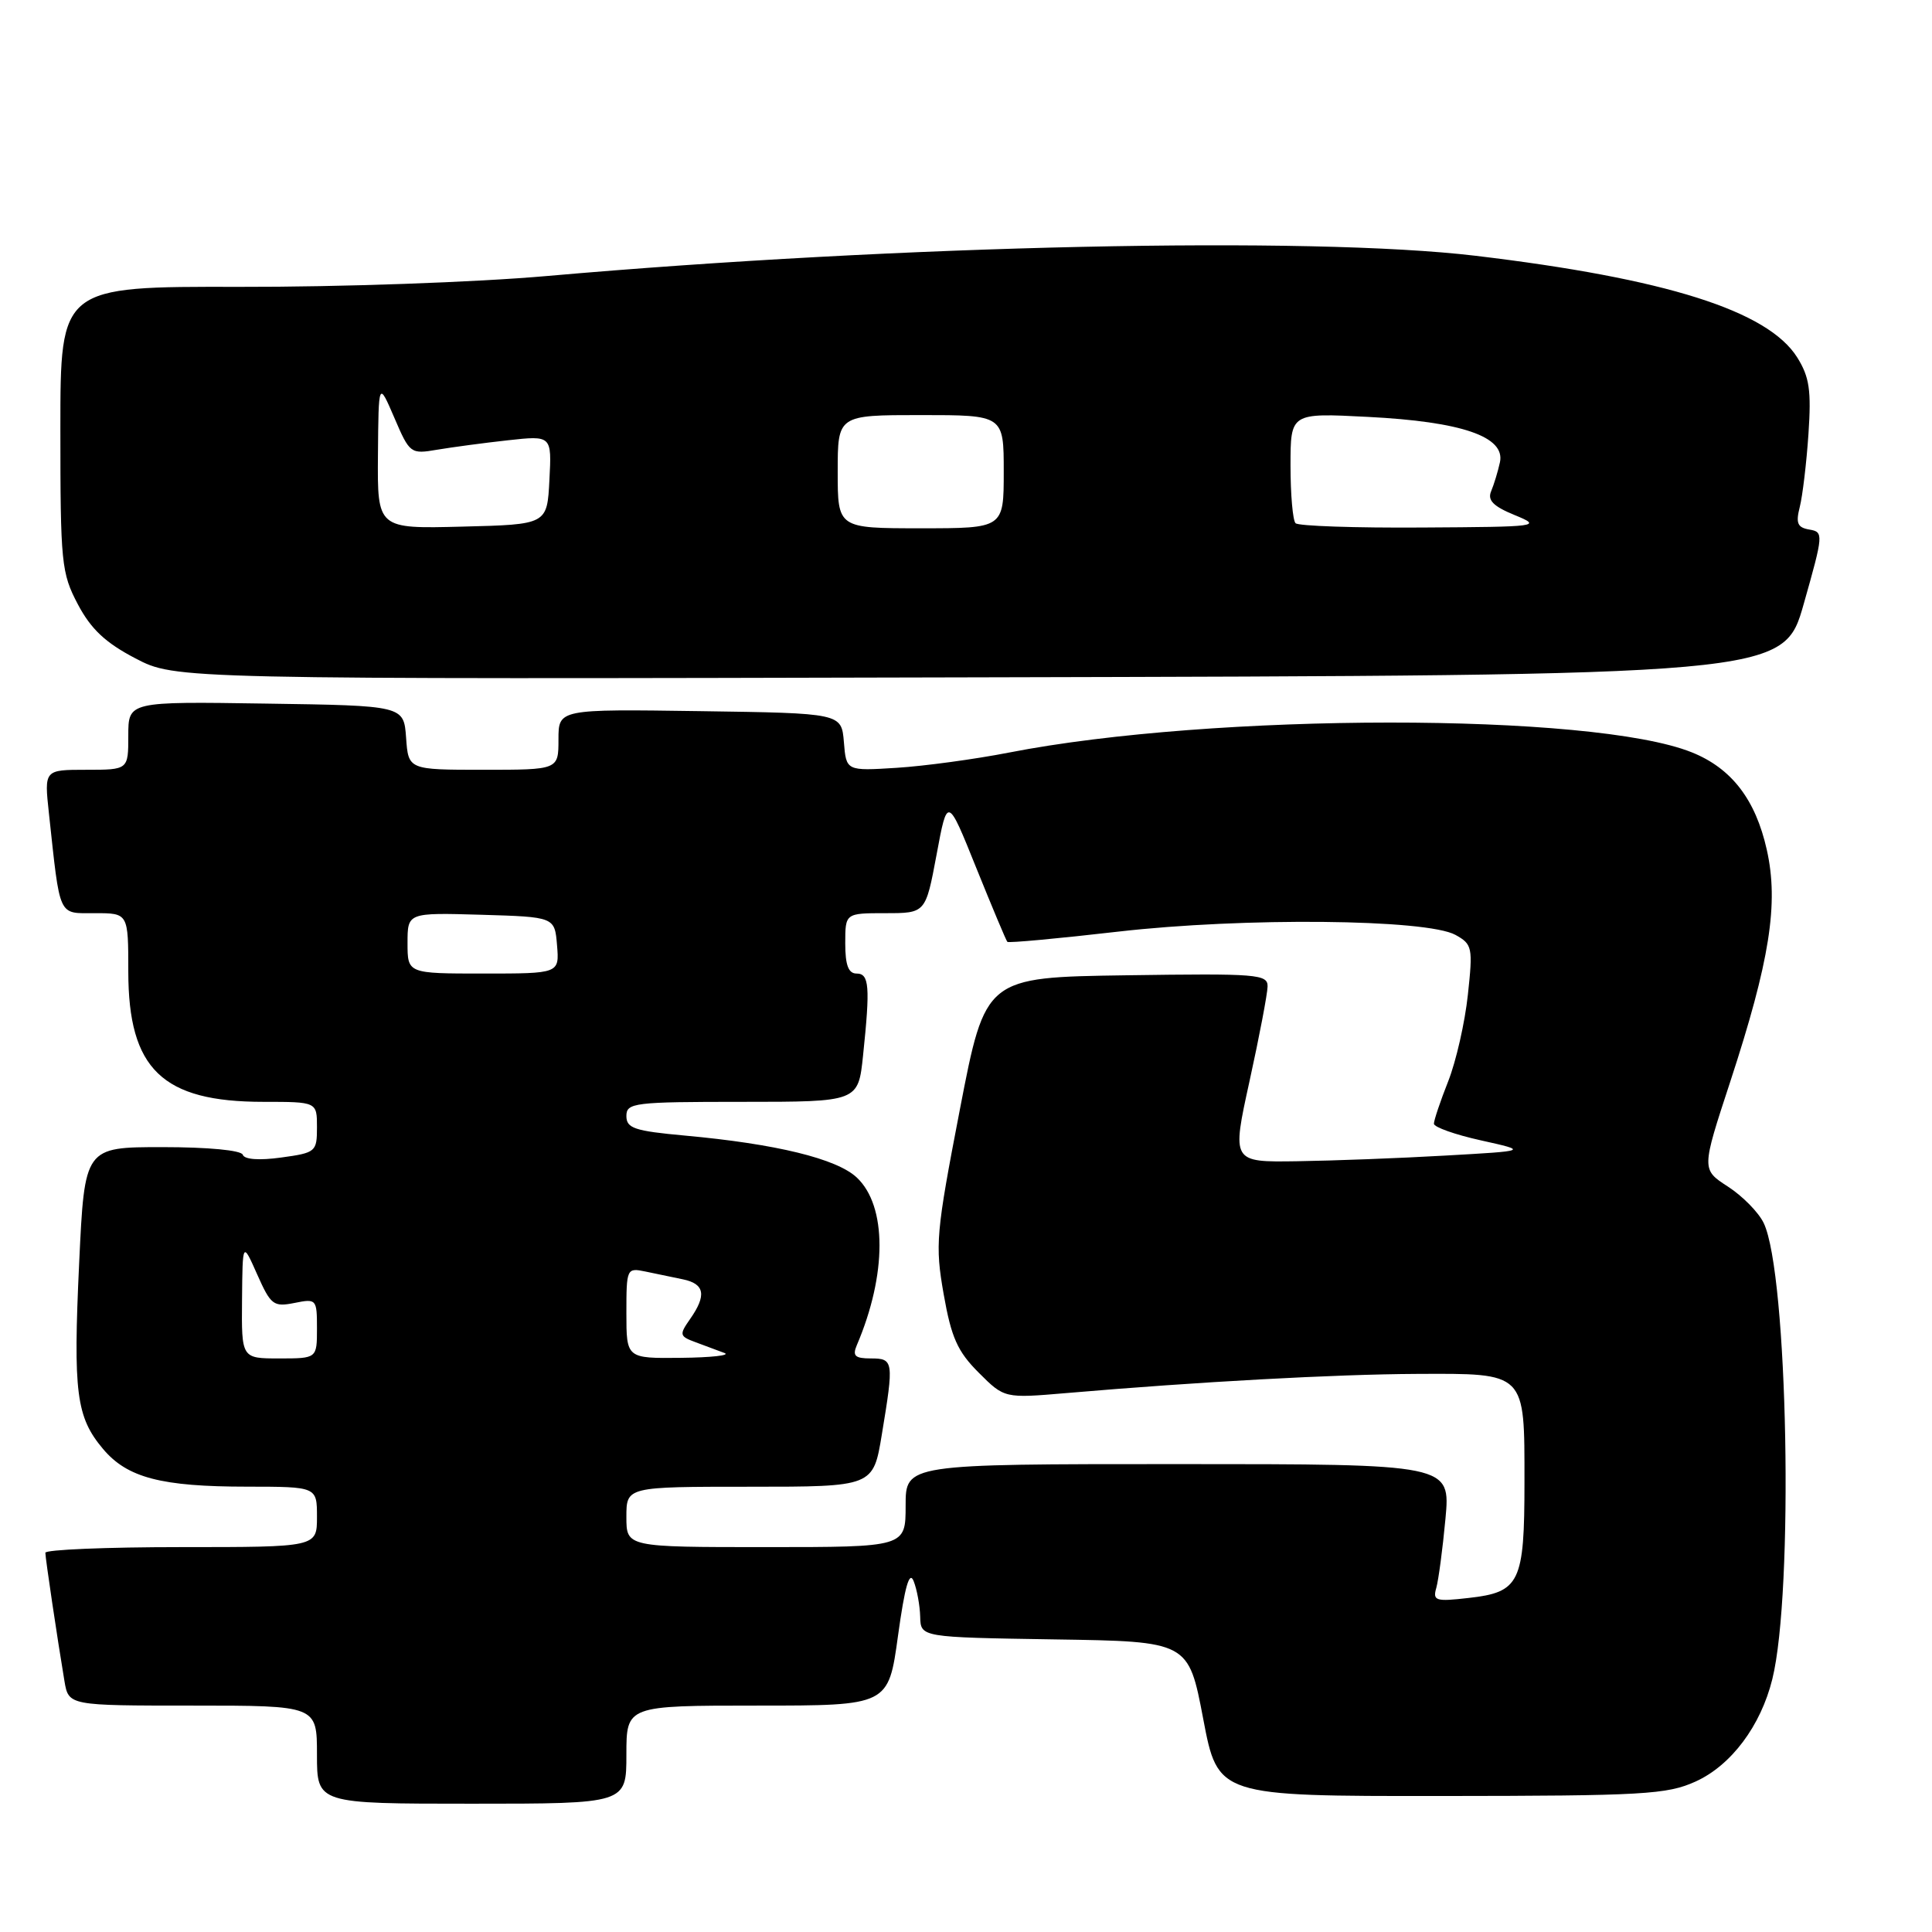 <?xml version="1.0" encoding="UTF-8" standalone="no"?>
<!DOCTYPE svg PUBLIC "-//W3C//DTD SVG 1.1//EN" "http://www.w3.org/Graphics/SVG/1.1/DTD/svg11.dtd" >
<svg xmlns="http://www.w3.org/2000/svg" xmlns:xlink="http://www.w3.org/1999/xlink" version="1.1" viewBox="0 0 256 256">
 <g >
 <path fill="currentColor"
d=" M 83.00 232.50 C 83.00 226.00 83.00 226.00 100.36 226.00 C 117.72 226.00 117.72 226.00 118.99 216.75 C 119.89 210.22 120.50 208.09 121.06 209.50 C 121.50 210.60 121.89 212.73 121.93 214.23 C 122.00 216.95 122.00 216.95 139.74 217.23 C 157.48 217.50 157.48 217.50 159.43 227.75 C 161.38 238.00 161.38 238.00 190.94 237.98 C 217.82 237.96 220.88 237.78 224.68 236.06 C 229.39 233.92 233.31 228.69 234.84 222.50 C 237.70 210.96 236.91 168.75 233.70 162.06 C 233.03 160.65 230.89 158.48 228.96 157.23 C 225.45 154.96 225.45 154.96 229.25 143.38 C 234.51 127.32 235.71 119.73 234.11 112.60 C 232.62 105.93 229.43 101.79 224.15 99.68 C 211.00 94.41 160.68 94.44 133.69 99.72 C 129.18 100.60 122.49 101.51 118.82 101.74 C 112.13 102.16 112.13 102.16 111.82 98.33 C 111.50 94.50 111.50 94.50 92.75 94.23 C 74.00 93.96 74.00 93.96 74.00 97.98 C 74.00 102.00 74.00 102.00 64.06 102.00 C 54.11 102.00 54.11 102.00 53.81 97.75 C 53.50 93.50 53.50 93.50 35.25 93.23 C 17.00 92.95 17.00 92.95 17.00 97.48 C 17.00 102.00 17.00 102.00 11.43 102.00 C 5.86 102.00 5.86 102.00 6.48 107.75 C 8.00 121.76 7.64 121.00 12.59 121.00 C 17.00 121.00 17.00 121.00 17.00 128.75 C 17.01 141.67 21.50 146.00 34.90 146.00 C 42.00 146.00 42.00 146.00 42.00 149.36 C 42.00 152.62 41.85 152.75 37.25 153.38 C 34.35 153.78 32.38 153.64 32.17 153.01 C 31.97 152.42 27.61 152.00 21.52 152.00 C 11.21 152.00 11.21 152.00 10.49 167.34 C 9.68 184.56 10.10 187.77 13.65 191.99 C 16.86 195.81 21.37 196.99 32.75 196.99 C 42.00 197.00 42.00 197.00 42.00 201.00 C 42.00 205.00 42.00 205.00 24.00 205.00 C 14.10 205.00 6.00 205.34 6.01 205.75 C 6.02 206.52 7.58 217.02 8.54 222.75 C 9.09 226.00 9.09 226.00 25.55 226.00 C 42.00 226.00 42.00 226.00 42.00 232.50 C 42.00 239.00 42.00 239.00 62.50 239.00 C 83.00 239.00 83.00 239.00 83.00 232.50 Z  M 239.01 80.00 C 241.62 70.78 241.65 70.49 239.75 70.17 C 238.17 69.90 237.93 69.33 238.48 67.17 C 238.85 65.70 239.37 61.35 239.63 57.50 C 240.02 51.72 239.76 49.95 238.14 47.36 C 234.25 41.17 220.73 36.90 195.50 33.89 C 173.58 31.28 119.34 32.46 72.50 36.57 C 62.98 37.41 45.04 38.04 31.75 38.01 C 8.00 37.96 8.00 37.96 8.00 56.82 C 8.00 74.63 8.13 75.93 10.32 80.08 C 12.06 83.37 13.98 85.17 17.95 87.24 C 23.25 90.01 23.25 90.01 129.78 89.75 C 236.32 89.50 236.32 89.50 239.01 80.00 Z  M 190.32 210.39 C 190.61 209.35 191.16 205.24 191.53 201.25 C 192.20 194.00 192.20 194.00 156.10 194.00 C 120.00 194.00 120.00 194.00 120.00 199.50 C 120.00 205.00 120.00 205.00 101.50 205.00 C 83.00 205.00 83.00 205.00 83.00 201.00 C 83.00 197.00 83.00 197.00 99.35 197.00 C 115.71 197.00 115.71 197.00 116.85 190.06 C 118.46 180.34 118.41 180.00 115.39 180.00 C 113.29 180.00 112.93 179.66 113.53 178.25 C 117.54 168.86 117.54 159.80 113.53 156.03 C 110.87 153.53 102.84 151.57 90.75 150.47 C 84.08 149.86 83.00 149.50 83.00 147.88 C 83.00 146.12 83.99 146.00 98.36 146.00 C 113.72 146.00 113.72 146.00 114.36 139.85 C 115.32 130.68 115.18 129.00 113.50 129.00 C 112.42 129.00 112.00 127.89 112.00 125.00 C 112.00 121.00 112.00 121.00 117.33 121.00 C 122.65 121.00 122.65 121.00 124.10 113.25 C 125.54 105.50 125.54 105.50 129.36 115.00 C 131.47 120.22 133.32 124.64 133.48 124.80 C 133.64 124.97 140.23 124.36 148.13 123.45 C 164.75 121.54 189.04 121.77 192.86 123.88 C 195.09 125.12 195.18 125.53 194.50 131.82 C 194.11 135.47 192.94 140.62 191.90 143.26 C 190.85 145.91 190.00 148.45 190.00 148.90 C 190.00 149.35 192.81 150.35 196.25 151.11 C 202.50 152.50 202.50 152.50 191.50 153.12 C 185.45 153.47 176.61 153.80 171.86 153.87 C 163.21 154.00 163.21 154.00 165.57 143.25 C 166.87 137.34 167.94 131.70 167.96 130.73 C 168.00 129.08 166.64 128.98 149.28 129.23 C 130.57 129.50 130.57 129.50 127.19 147.00 C 124.02 163.43 123.89 164.93 125.04 171.48 C 126.05 177.23 126.87 179.07 129.68 181.88 C 133.09 185.29 133.09 185.29 141.29 184.59 C 158.76 183.09 176.96 182.10 187.68 182.05 C 202.27 181.99 202.00 181.72 202.00 196.38 C 202.00 209.73 201.40 210.98 194.58 211.74 C 190.22 212.24 189.82 212.11 190.32 210.39 Z  M 32.07 172.25 C 32.14 164.50 32.14 164.50 34.08 168.87 C 35.88 172.92 36.24 173.20 39.01 172.65 C 41.93 172.06 42.00 172.14 42.00 176.03 C 42.00 180.00 42.00 180.00 37.00 180.00 C 32.00 180.00 32.00 180.00 32.07 172.25 Z  M 83.00 173.98 C 83.00 168.09 83.05 167.97 85.50 168.48 C 86.88 168.77 89.12 169.23 90.50 169.52 C 93.38 170.12 93.65 171.63 91.44 174.78 C 89.98 176.87 90.02 177.06 92.19 177.86 C 93.46 178.33 95.17 178.97 96.00 179.28 C 96.83 179.59 94.24 179.88 90.25 179.92 C 83.00 180.00 83.00 180.00 83.00 173.98 Z  M 54.00 124.96 C 54.00 120.93 54.00 120.93 63.75 121.21 C 73.50 121.50 73.50 121.50 73.81 125.25 C 74.12 129.00 74.12 129.00 64.06 129.00 C 54.00 129.00 54.00 129.00 54.00 124.96 Z  M 50.08 60.28 C 50.16 50.50 50.16 50.50 52.25 55.35 C 54.29 60.11 54.41 60.19 57.92 59.59 C 59.89 59.26 64.11 58.69 67.30 58.34 C 73.11 57.70 73.11 57.70 72.80 63.60 C 72.50 69.50 72.50 69.50 61.25 69.78 C 50.00 70.07 50.00 70.07 50.08 60.28 Z  M 111.00 62.50 C 111.00 55.00 111.00 55.00 122.00 55.00 C 133.00 55.00 133.00 55.00 133.00 62.50 C 133.00 70.00 133.00 70.00 122.00 70.00 C 111.00 70.00 111.00 70.00 111.00 62.50 Z  M 171.67 69.33 C 171.30 68.97 171.00 65.53 171.00 61.69 C 171.00 54.71 171.00 54.71 181.25 55.24 C 193.69 55.87 199.48 57.86 198.75 61.25 C 198.48 62.49 197.95 64.22 197.58 65.10 C 197.08 66.29 197.87 67.09 200.70 68.25 C 204.38 69.76 203.98 69.81 188.42 69.90 C 179.57 69.96 172.03 69.70 171.67 69.33 Z "/>
</g>
</svg>